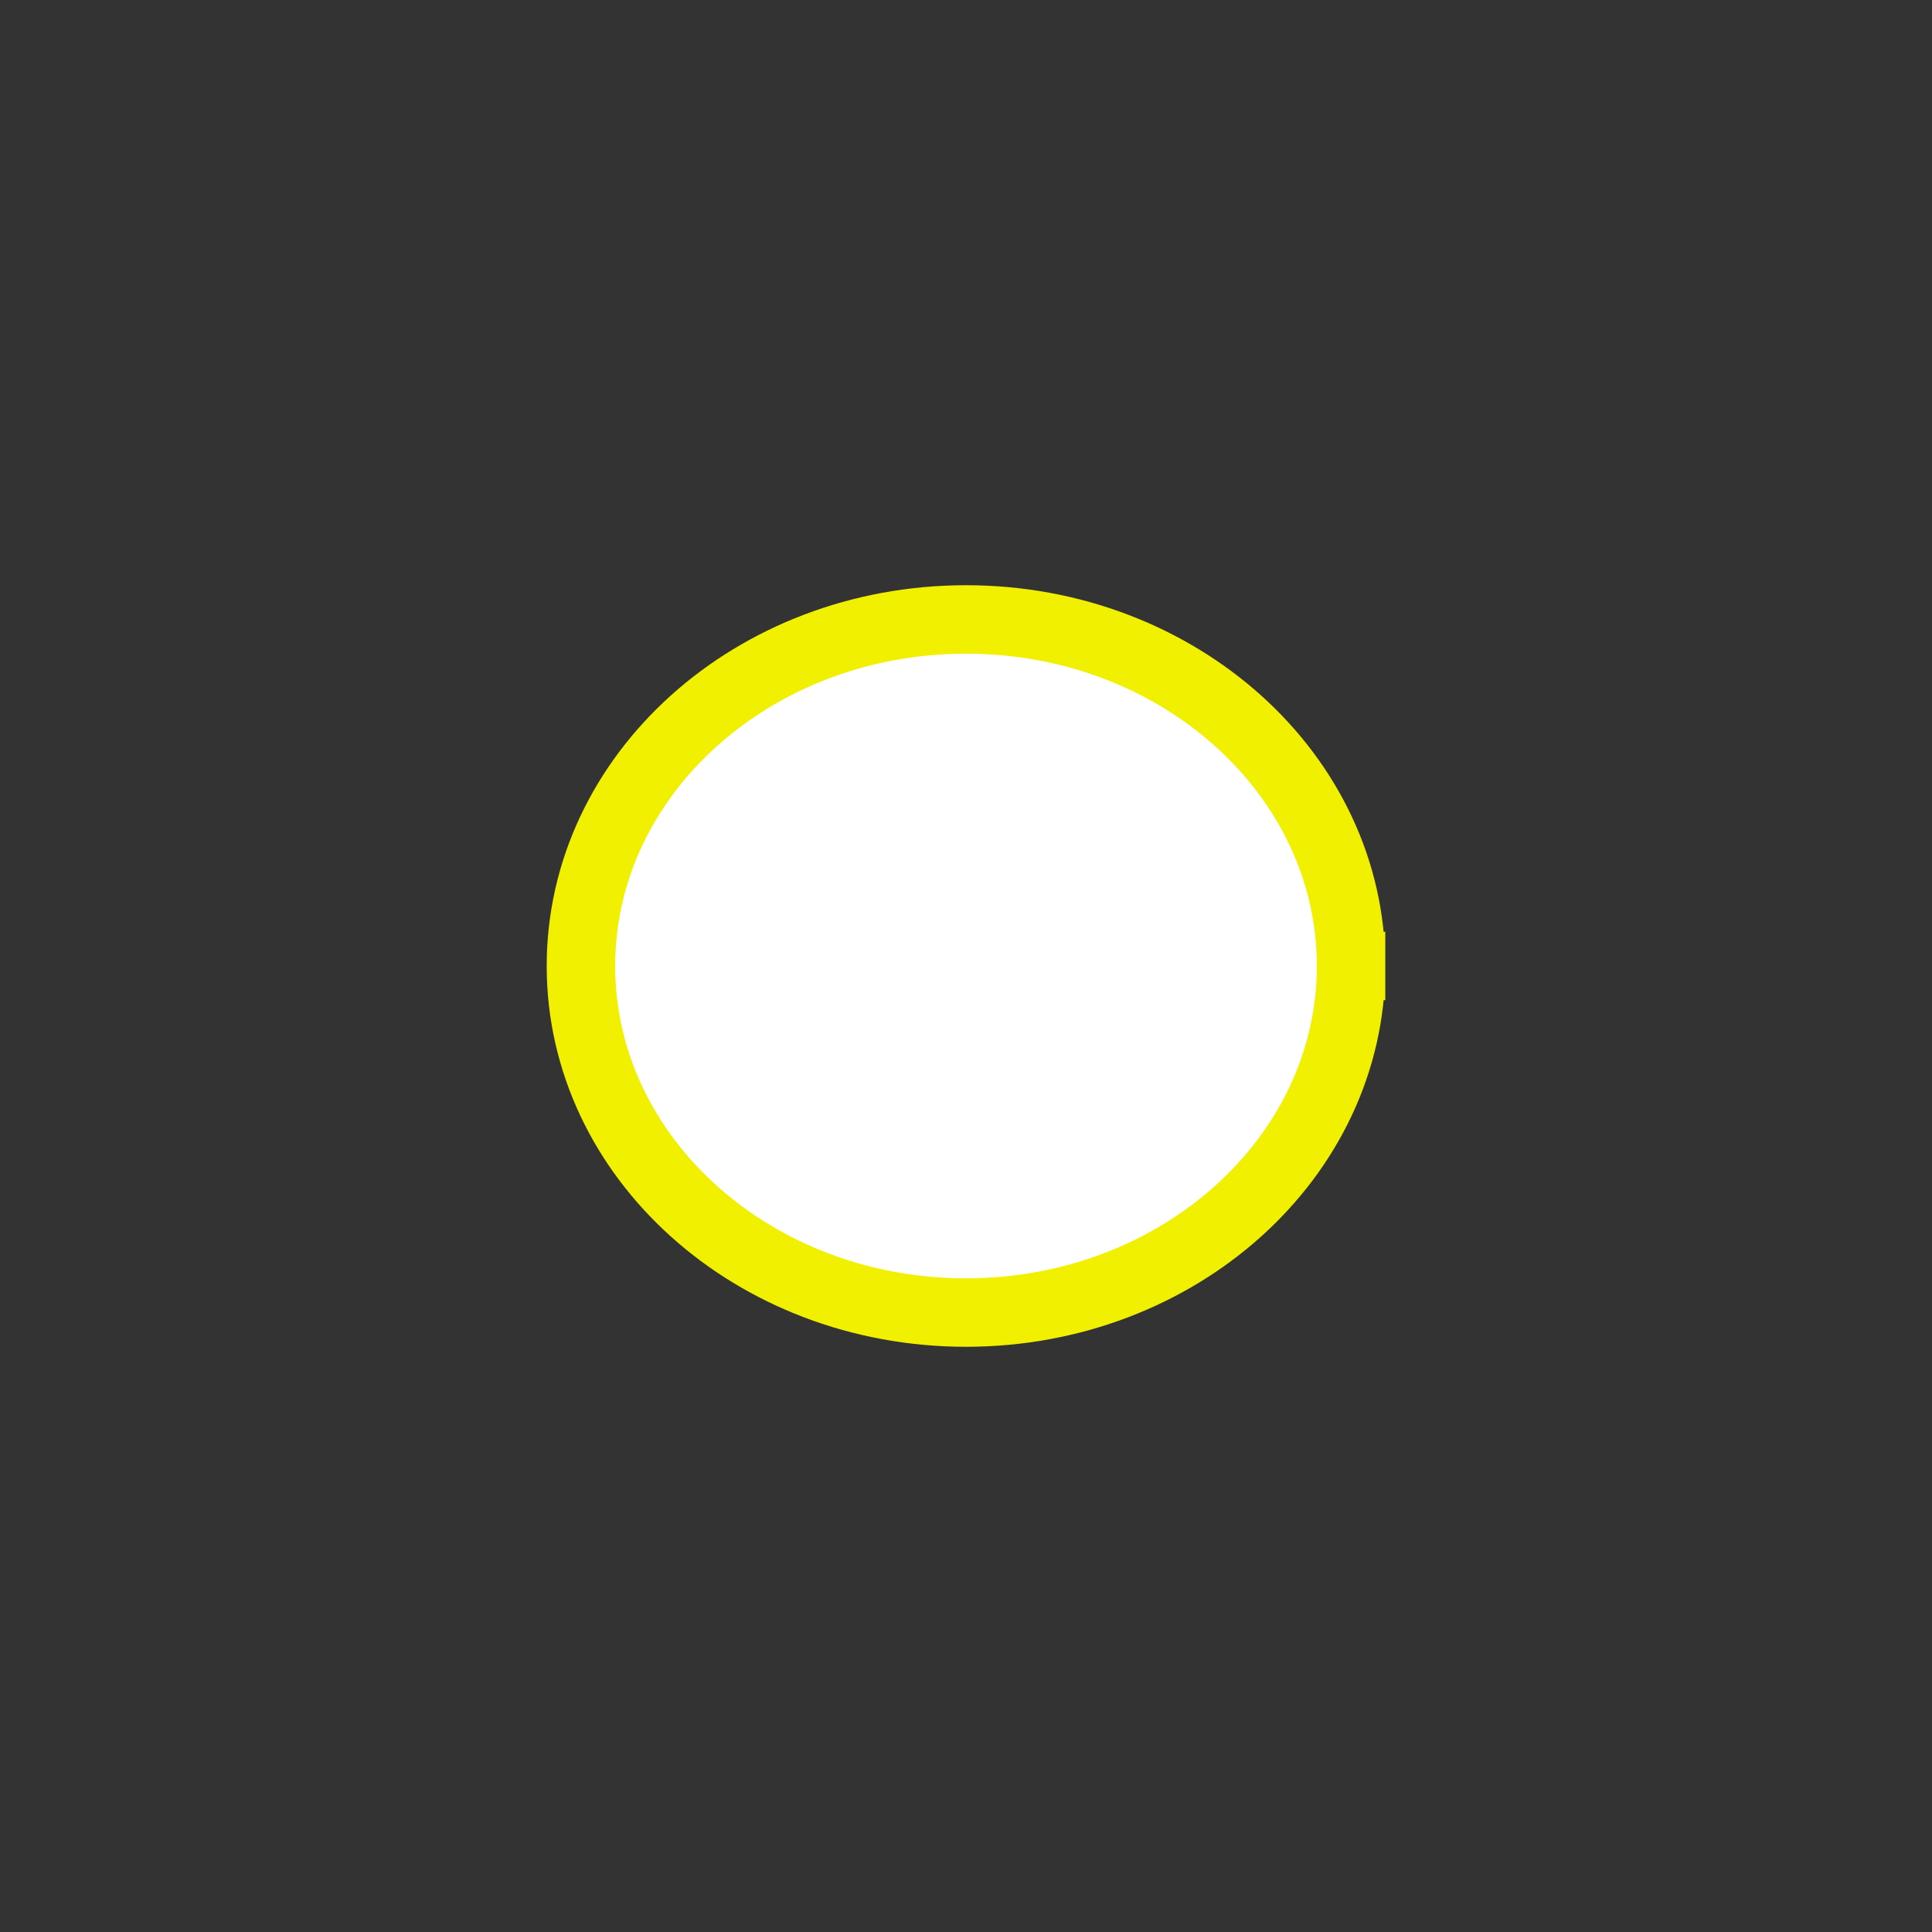<?xml version="1.0" encoding="UTF-8" standalone="no"?>
<svg width="11.289mm" height="11.289mm"
 viewBox="0 0 32 32"
 xmlns="http://www.w3.org/2000/svg" xmlns:xlink="http://www.w3.org/1999/xlink"  version="1.2" baseProfile="tiny">
<rect x="0" y="0" width="32" height="32" fill="#333333" stroke="none"/>
<title>Qt SVG Document</title>
<desc>Generated with Qt</desc>
<defs>
</defs>
<g fill="none" stroke="black" stroke-width="1" fill-rule="evenodd" stroke-linecap="square" stroke-linejoin="bevel" >

<g fill="#ffffff" fill-opacity="1" stroke="#f0f000" stroke-opacity="1" stroke-width="1.134" stroke-linecap="square" stroke-linejoin="miter" stroke-miterlimit="2" transform="matrix(1,0,0,1,0,0)"
font-family="MS Shell Dlg 2" font-size="8.25" font-weight="400" font-style="normal" 
>
<path vector-effect="none" fill-rule="evenodd" d="M22.378,16 C22.378,19.17 19.522,21.74 16,21.74 C12.478,21.74 9.622,19.17 9.622,16 C9.622,12.83 12.478,10.26 16,10.26 C19.522,10.26 22.378,12.83 22.378,16 "/>
</g>

<g stroke="none" transform="matrix(1,0,0,1,0,0)"
font-family="MS Shell Dlg 2" font-size="8.25" font-weight="400" font-style="normal" 
>
<path vector-effect="none" fill-rule="evenodd" d="M21.522,16 L21.088,18.149 L19.904,19.904 L18.149,21.088 L16,21.522 L13.851,21.088 L12.096,19.904 L10.912,18.149 L10.478,16 L10.912,13.851 L12.096,12.096 L13.851,10.912 L16,10.478 L18.149,10.912 L19.904,12.096 L21.088,13.851 L21.522,16"/>
</g>
</g>
</svg>
